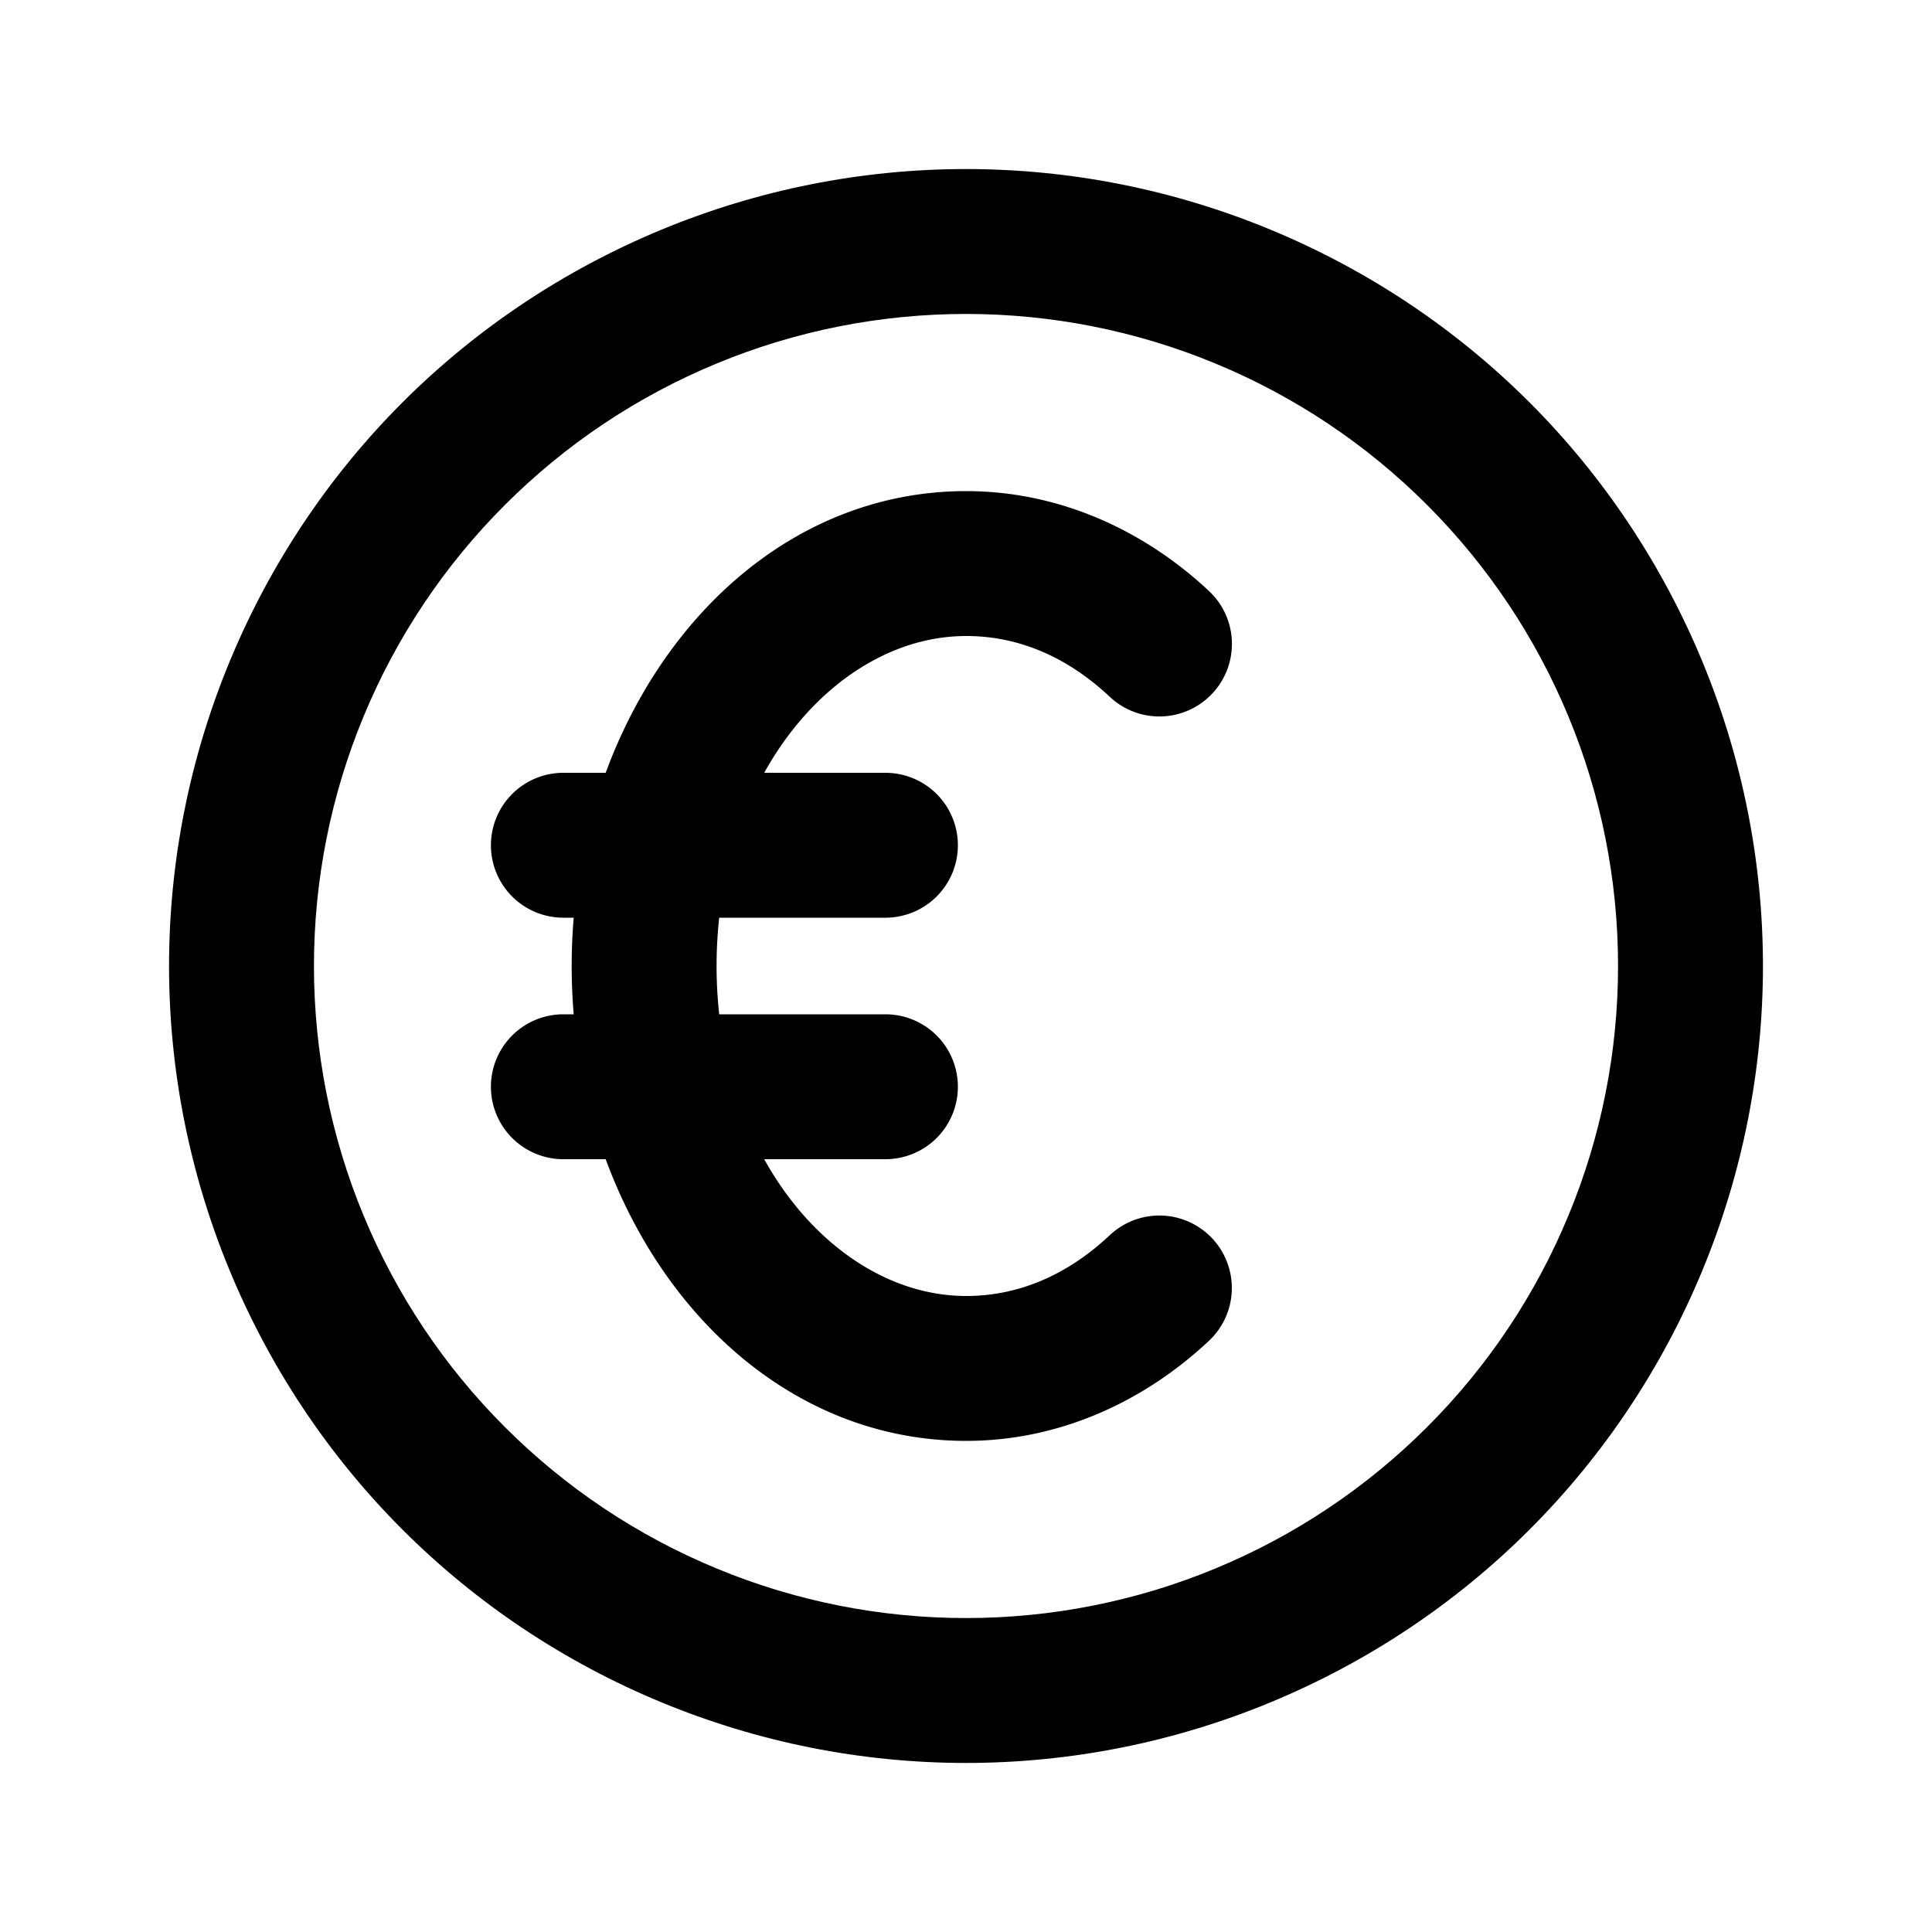 <?xml version="1.0" encoding="UTF-8" standalone="no"?>
<svg
   width="20"
   height="20"
   viewBox="0 0 20 20"
   fill="currentColor"
   version="1.1"
   xmlns="http://www.w3.org/2000/svg"
   xmlns:svg="http://www.w3.org/2000/svg">
  <g>
    <path d="M 10,1.75 C 8.917,1.75 7.845,1.964 6.844,2.379 5.843,2.794 4.932,3.4 4.166,4.166 3.4,4.932 2.794,5.843 2.379,6.844 1.964,7.845 1.75,8.917 1.75,10 c 0,1.083 0.214,2.155 0.629,3.156 0.415,1.001 1.021,1.912 1.787,2.678 0.766,0.766 1.677,1.373 2.678,1.787 C 7.845,18.036 8.917,18.25 10,18.25 c 1.083,0 2.155,-0.214 3.156,-0.629 1.001,-0.415 1.912,-1.021 2.678,-1.787 0.766,-0.766 1.373,-1.677 1.787,-2.678 C 18.036,12.155 18.25,11.083 18.25,10 18.25,8.917 18.036,7.845 17.621,6.844 17.206,5.843 16.6,4.932 15.834,4.166 15.068,3.4 14.157,2.794 13.156,2.379 12.155,1.964 11.083,1.75 10,1.75 Z m 0,1.5 c 0.886,0 1.765,0.174 2.584,0.514 0.819,0.339 1.563,0.836 2.189,1.463 0.627,0.627 1.124,1.371 1.463,2.189 C 16.576,8.235 16.75,9.114 16.75,10 c 0,0.886 -0.174,1.765 -0.514,2.584 -0.339,0.819 -0.836,1.563 -1.463,2.189 -0.627,0.627 -1.37,1.124 -2.189,1.463 C 11.765,16.576 10.886,16.75 10,16.75 9.114,16.75 8.235,16.576 7.416,16.236 6.597,15.897 5.853,15.4 5.227,14.773 4.6,14.147 4.103,13.403 3.764,12.584 3.424,11.765 3.25,10.886 3.25,10 3.25,9.114 3.424,8.235 3.764,7.416 4.103,6.597 4.6,5.853 5.227,5.227 5.853,4.6 6.597,4.103 7.416,3.764 8.235,3.424 9.114,3.25 10,3.25 Z" />
    <path d="m 10.002,5.084 c -2.348,0 -4.084,2.291 -4.084,4.916 0,2.625 1.736,4.916 4.084,4.916 0.957,0 1.836,-0.401 2.512,-1.035 a 0.75,0.75 0 0 0 0.035,-1.061 0.75,0.75 0 0 0 -1.061,-0.033 c -0.439,0.412 -0.943,0.629 -1.486,0.629 -1.335,0 -2.584,-1.439 -2.584,-3.416 0,-1.977 1.249,-3.416 2.584,-3.416 0.544,0 1.047,0.217 1.486,0.629 a 0.75,0.75 0 0 0 1.061,-0.033 0.75,0.75 0 0 0 -0.033,-1.061 C 11.84,5.485 10.959,5.084 10.002,5.084 Z" />
    <path d="m 5.832,8 a 0.75,0.75 0 0 0 -0.75,0.75 0.75,0.75 0 0 0 0.75,0.75 h 3.334 a 0.75,0.75 0 0 0 0.75,-0.75 0.75,0.75 0 0 0 -0.75,-0.75 z" />
    <path d="m 5.832,10.5 a 0.75,0.75 0 0 0 -0.75,0.75 0.75,0.75 0 0 0 0.75,0.75 h 3.334 a 0.75,0.75 0 0 0 0.75,-0.75 0.75,0.75 0 0 0 -0.75,-0.75 z" />
  </g>
</svg>

